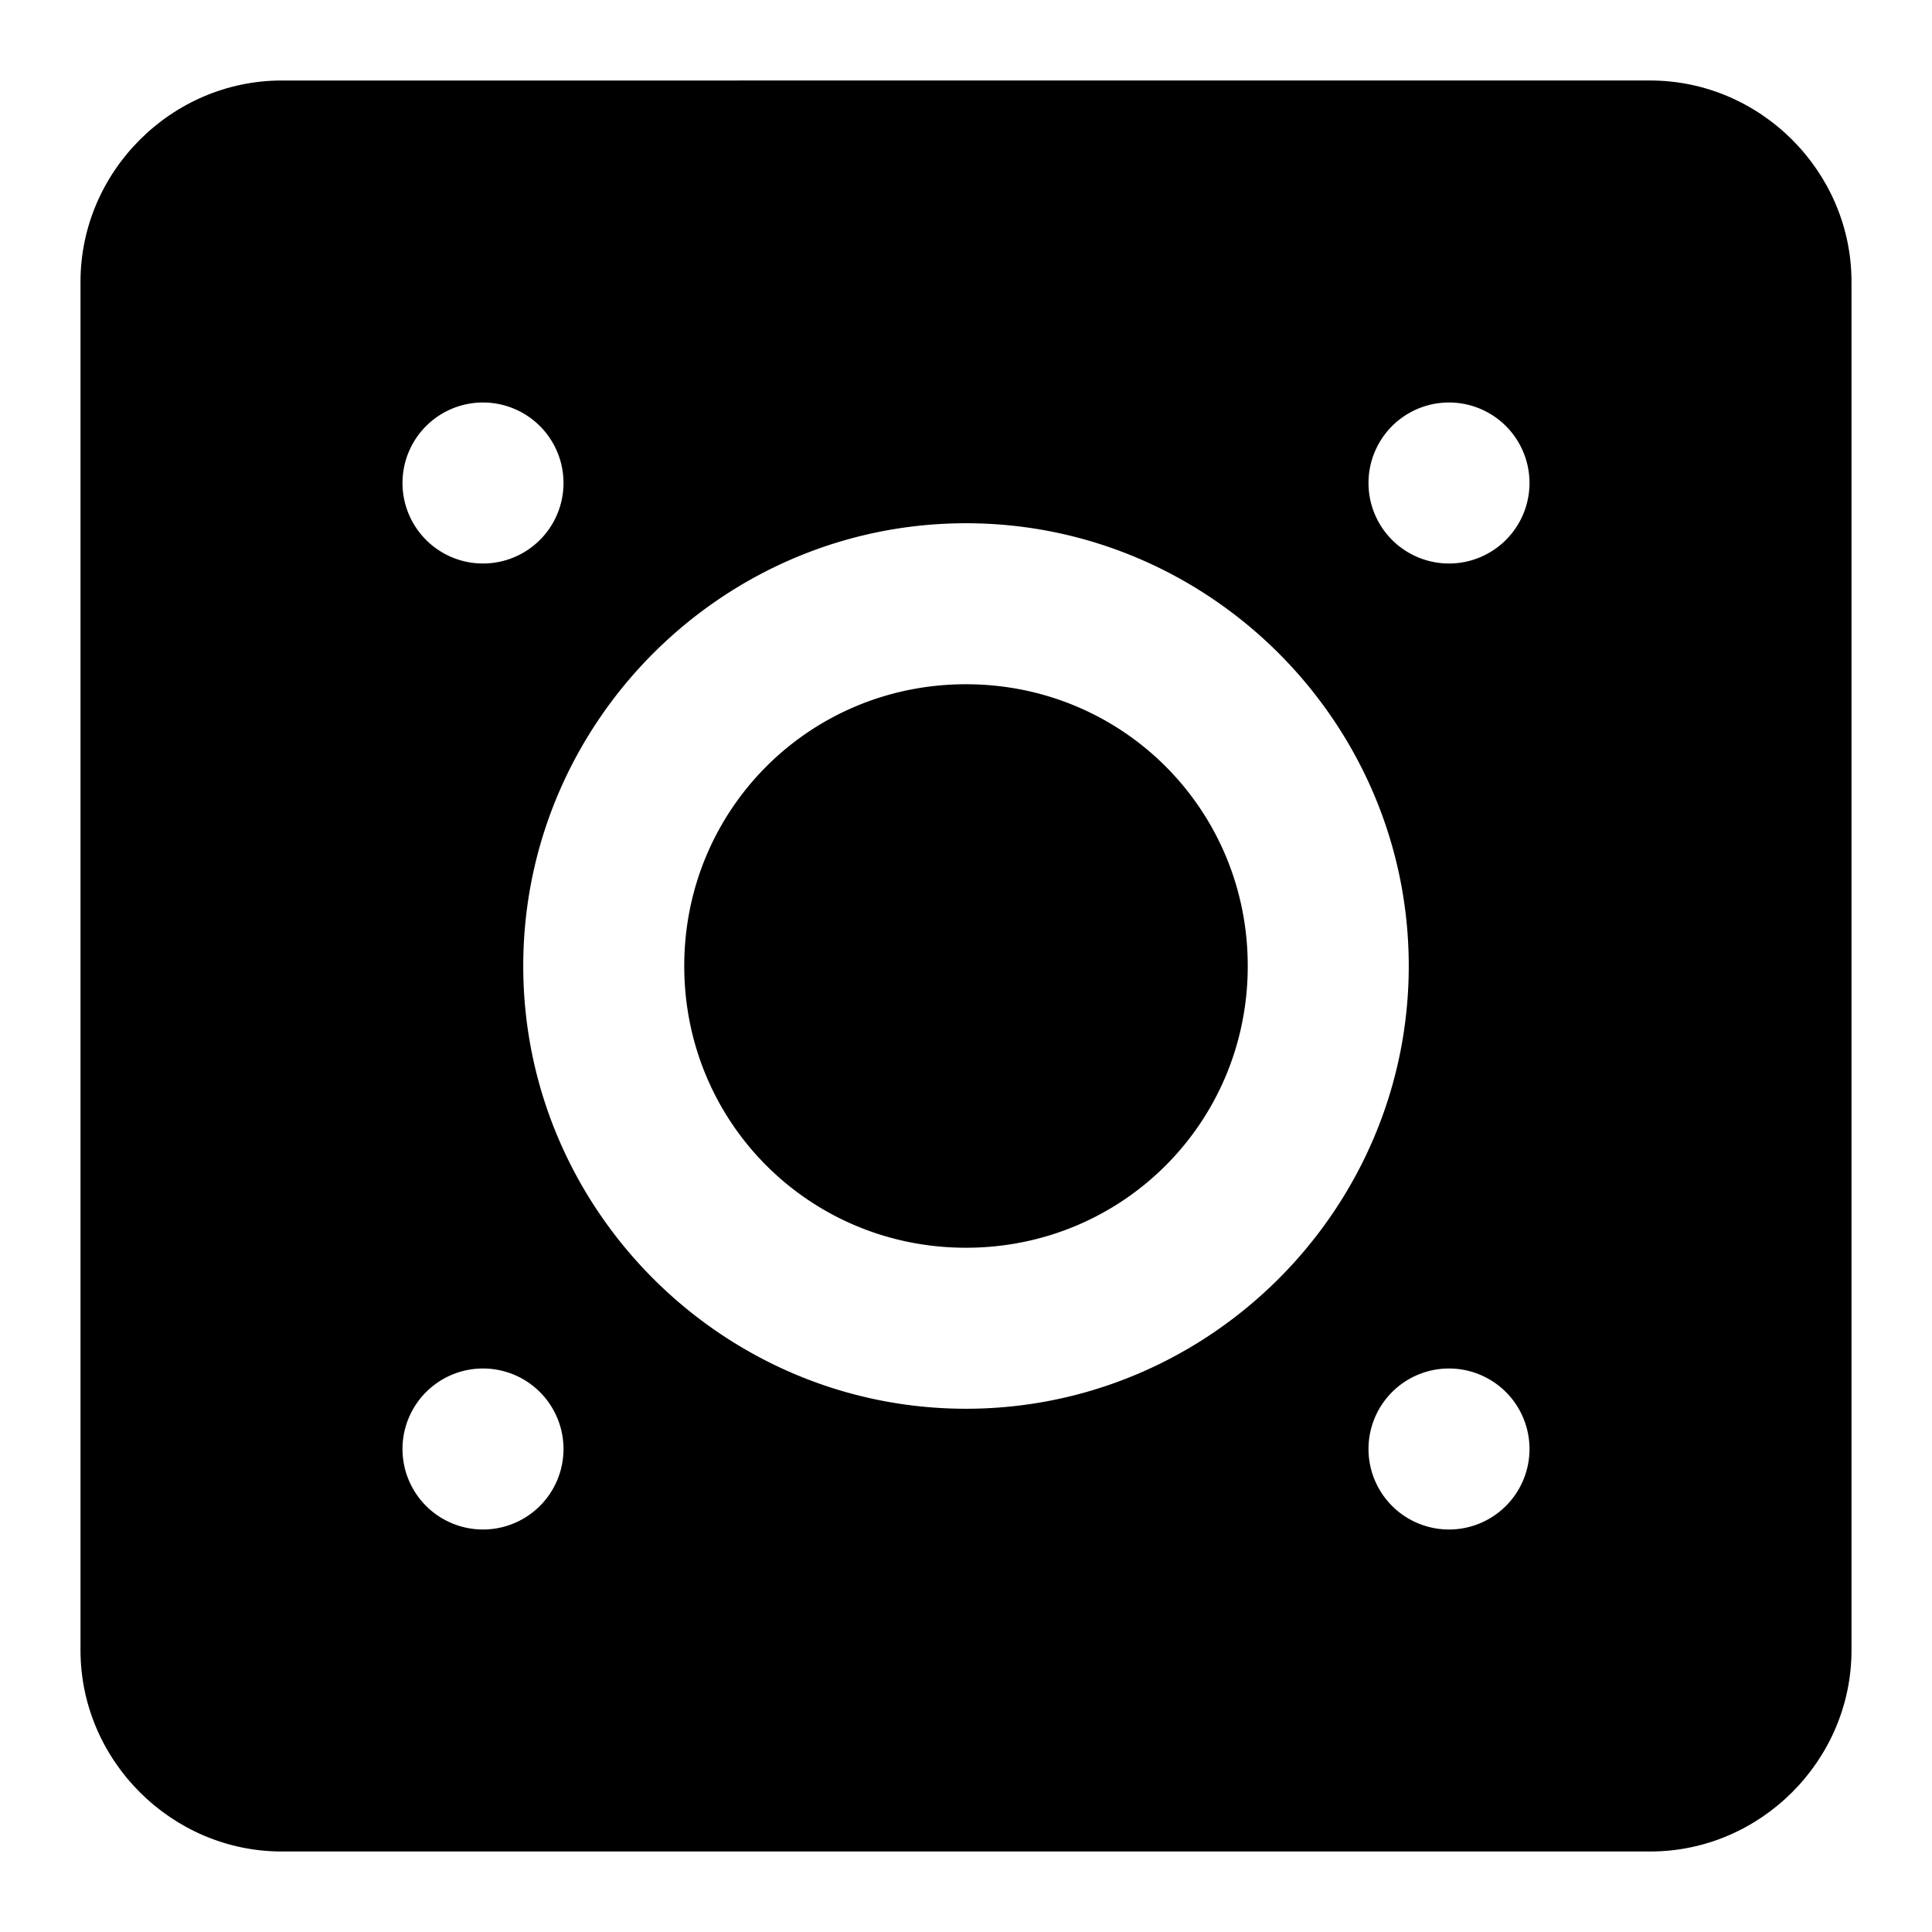 <svg xmlns="http://www.w3.org/2000/svg" width="48" height="48" viewBox="0 0 48 48"><path d="M7 4a3 3 0 0 0-3 3v34a3 3 0 0 0 3 3h34a3 3 0 0 0 3-3V7a3 3 0 0 0-3-3zm5 6a2 2 0 1 1 0 4 2 2 0 0 1 0-4zm24 0a2 2 0 1 1 0 4 2 2 0 0 1 0-4zm-12 3c6.051 0 11 4.949 11 11s-4.949 11-11 11-11-4.949-11-11 4.949-11 11-11zm0 4c-3.89 0-7 3.11-7 7s3.11 7 7 7 7-3.11 7-7-3.11-7-7-7zM12 34a2 2 0 1 1 0 4 2 2 0 0 1 0-4zm24 0a2 2 0 1 1 0 4 2 2 0 0 1 0-4z"/><path d="M7 2C4.262 2 2 4.262 2 7v34c0 2.738 2.262 5 5 5h34c2.738 0 5-2.262 5-5V7c0-2.738-2.262-5-5-5Zm0 4h34c.576 0 1 .424 1 1v34c0 .576-.424 1-1 1H7c-.576 0-1-.424-1-1V7c0-.576.424-1 1-1Z"/></svg>